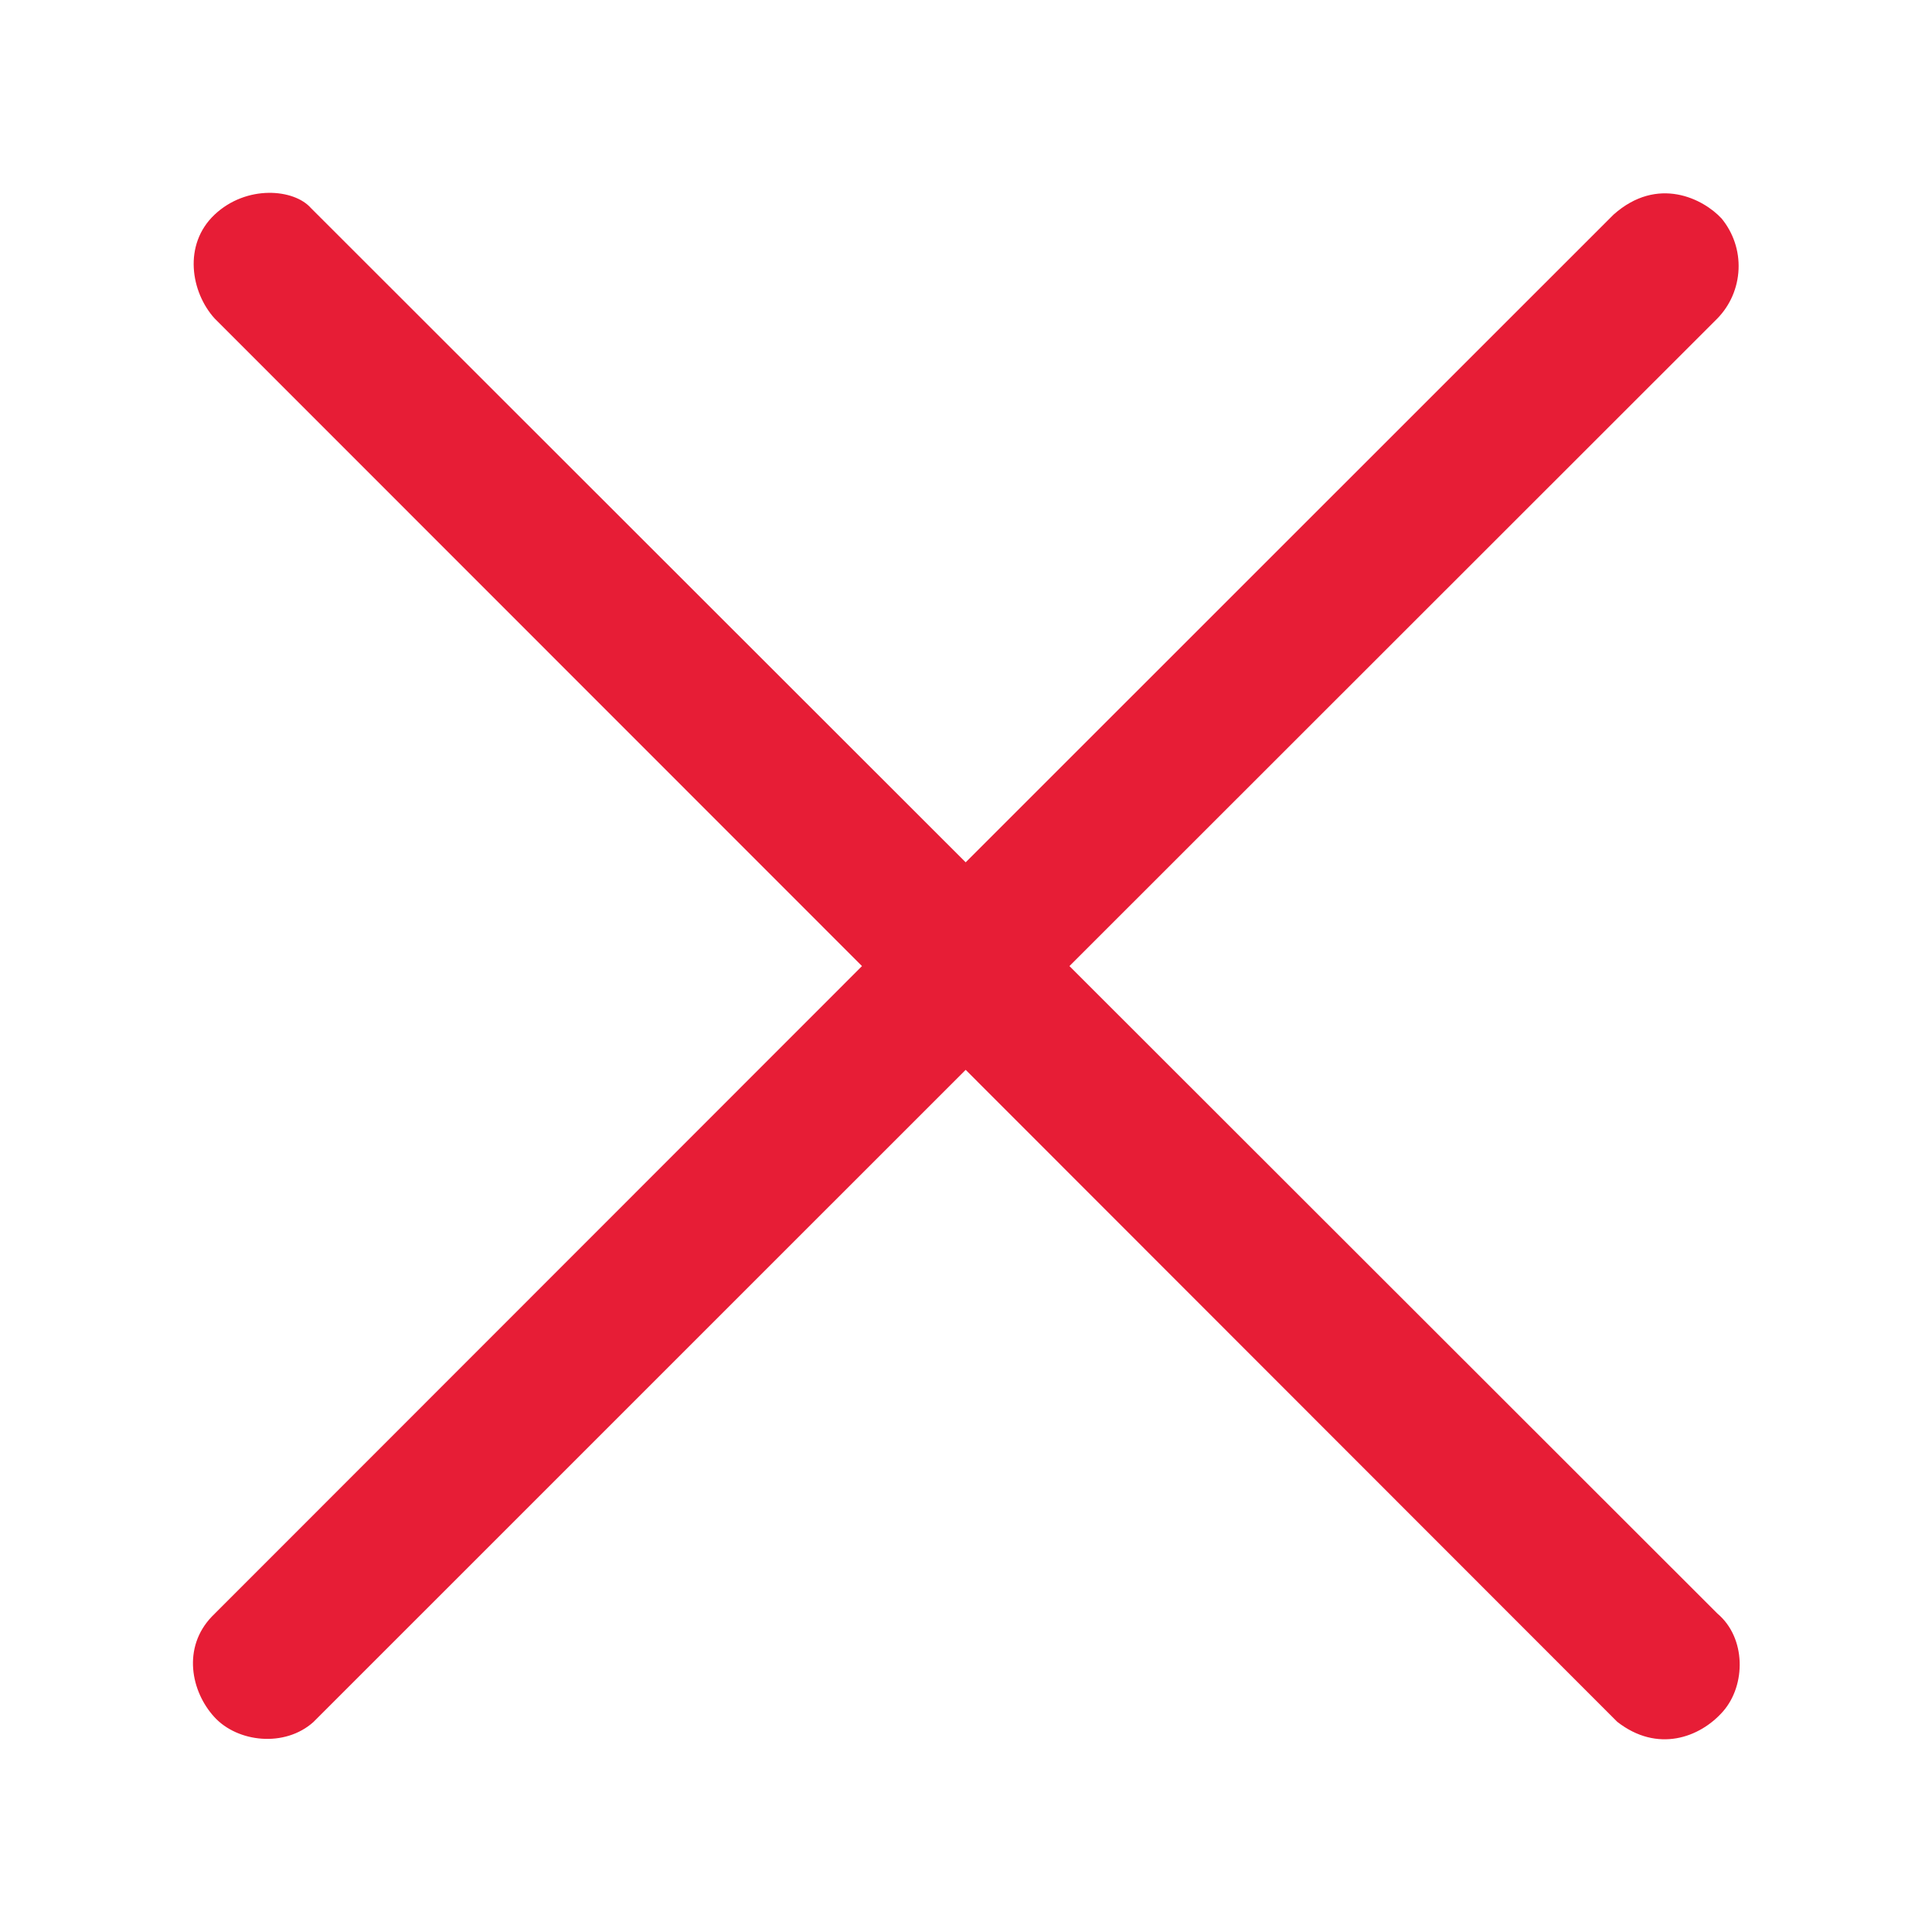 <svg width="24" height="24" viewBox="0 0 24 24" fill="none" xmlns="http://www.w3.org/2000/svg">
<path d="M3.863 2.585L11.996 10.712L20.044 2.666C20.592 2.178 21.16 2.47 21.386 2.714C21.532 2.892 21.607 3.116 21.597 3.345C21.587 3.575 21.494 3.792 21.334 3.956L13.285 12.001L21.334 20.044C21.691 20.344 21.691 20.932 21.404 21.26C21.116 21.588 20.588 21.778 20.09 21.389L11.996 13.29L3.893 21.392C3.538 21.71 2.952 21.646 2.663 21.33C2.372 21.013 2.262 20.466 2.633 20.08L10.708 12.001L2.666 3.956C2.372 3.632 2.27 3.04 2.666 2.666C3.062 2.293 3.653 2.345 3.863 2.585Z" fill="#E71D36"/>
</svg>
